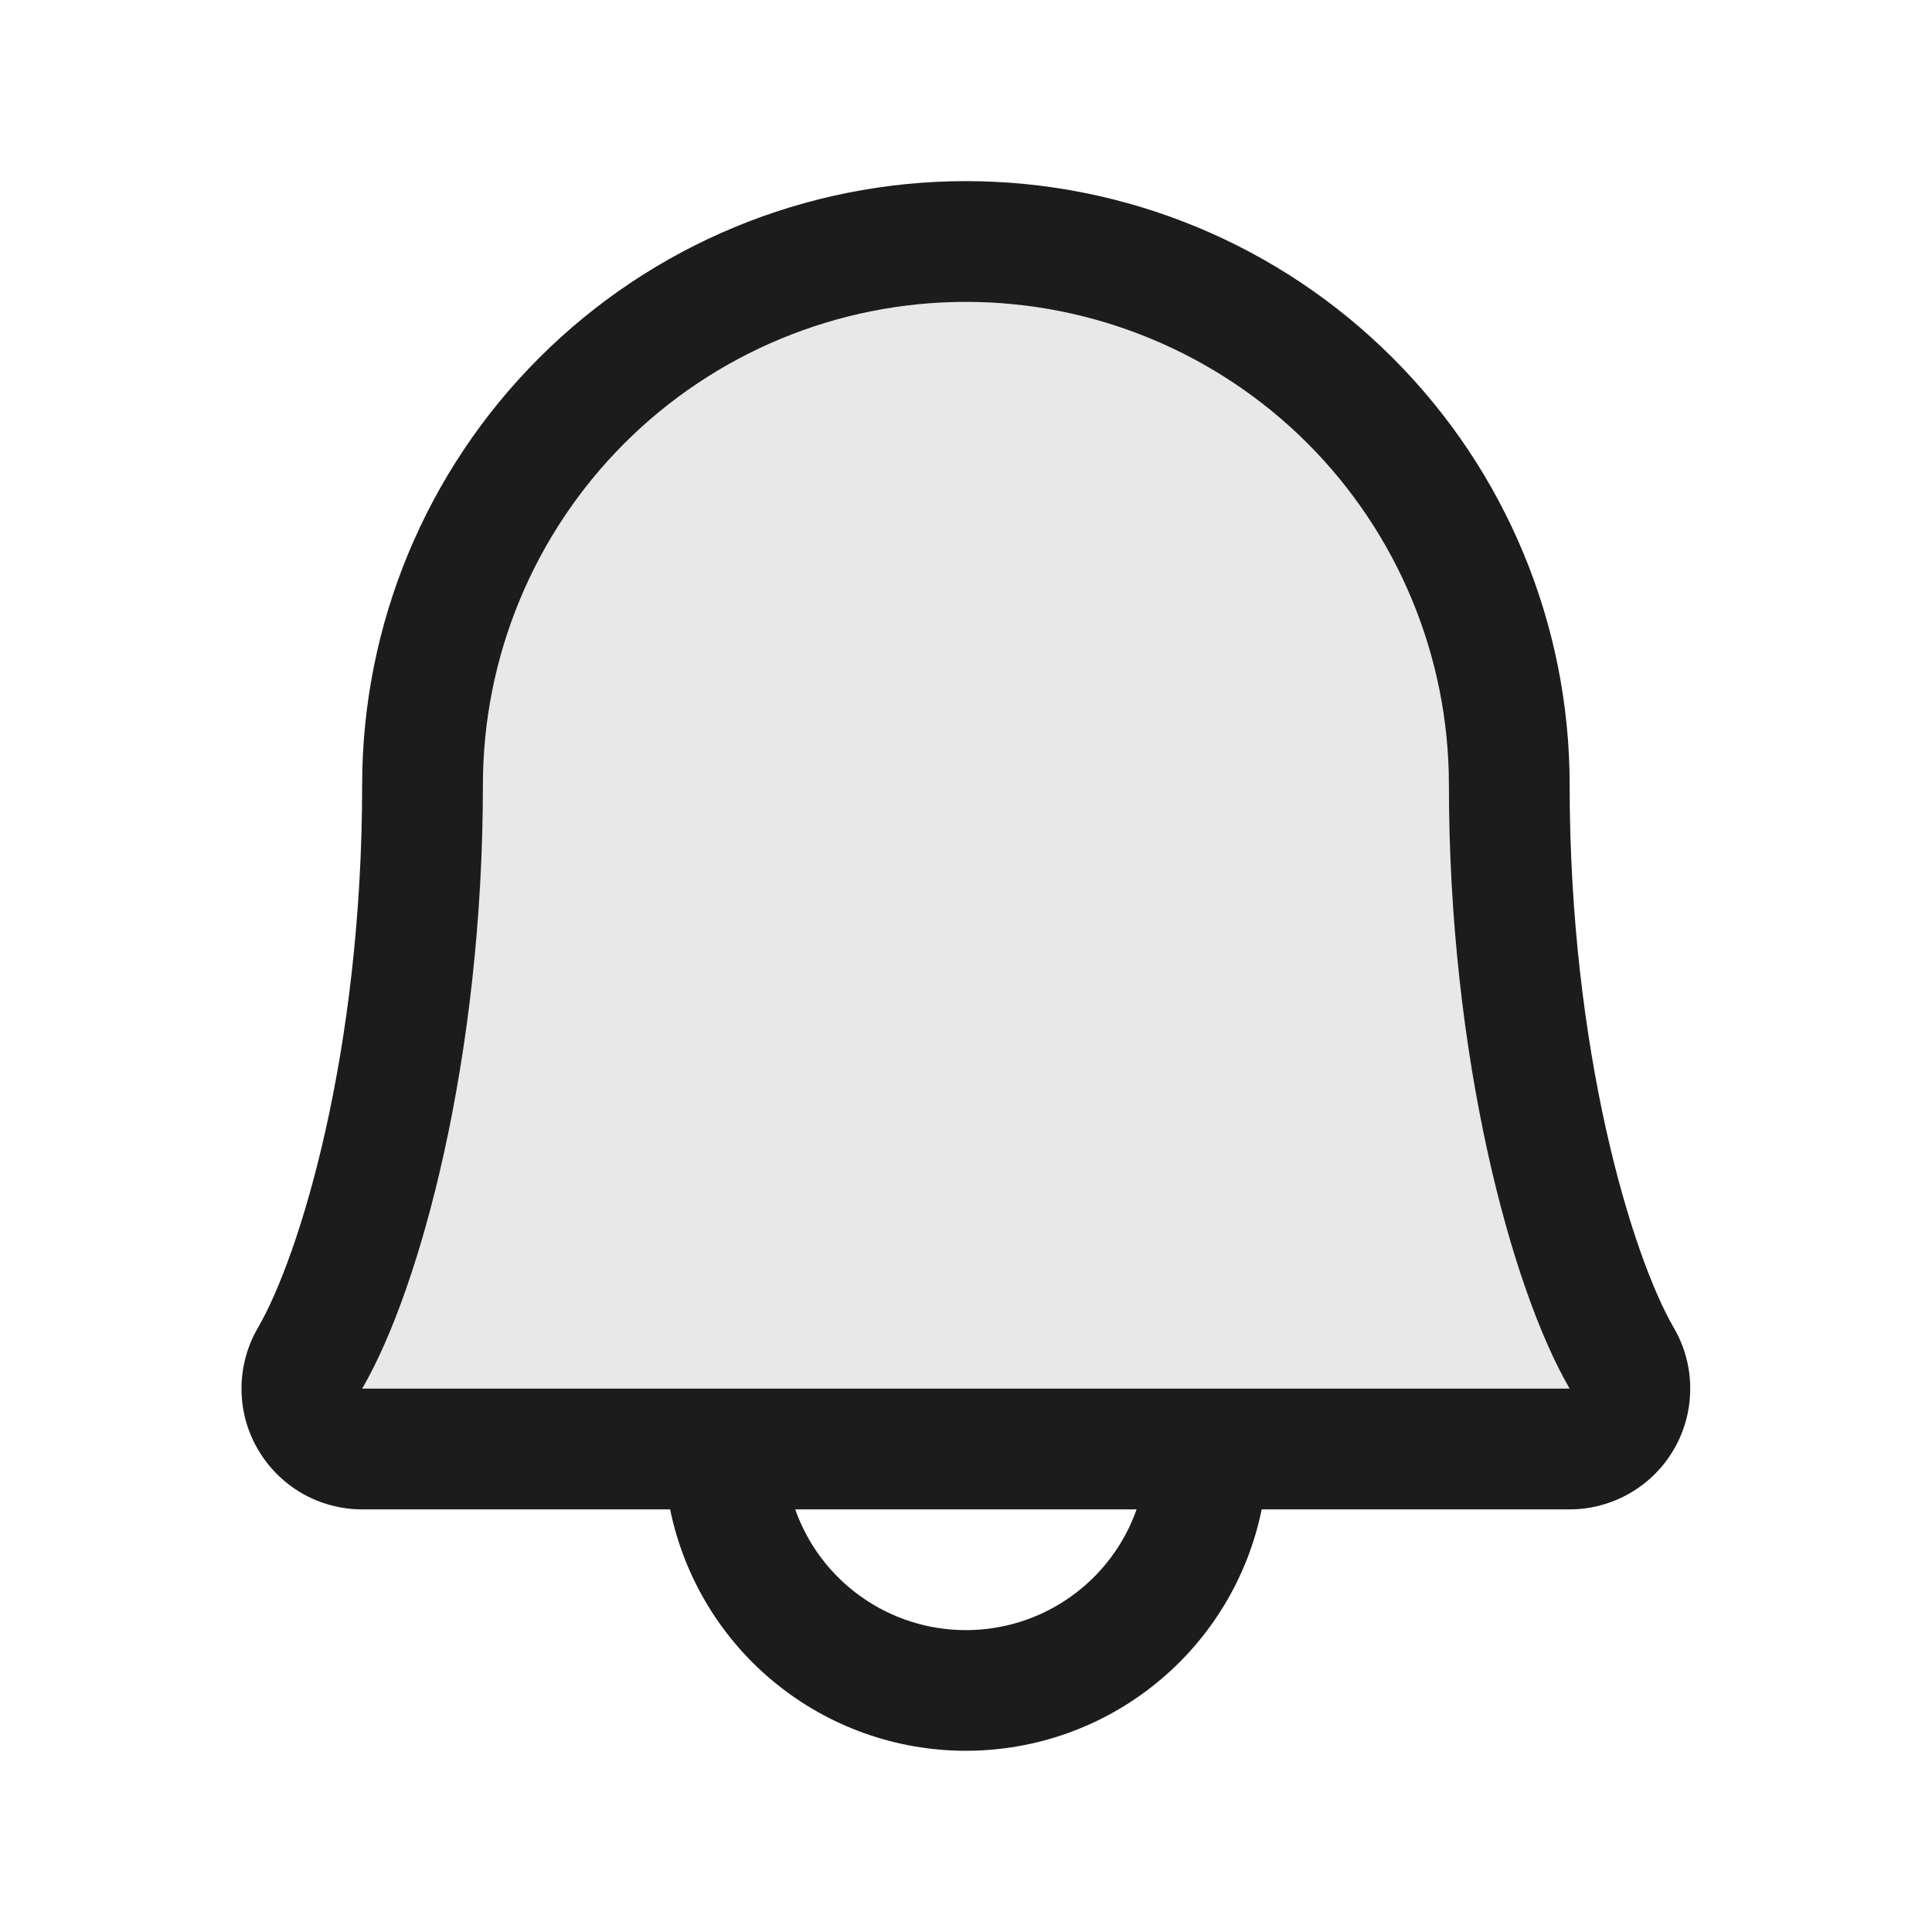<svg width="20" height="20" viewBox="0 0 20 20" fill="none" xmlns="http://www.w3.org/2000/svg">
<path d="M16.25 15H3.75C3.641 14.999 3.533 14.97 3.439 14.915C3.344 14.86 3.266 14.781 3.212 14.686C3.157 14.591 3.129 14.483 3.129 14.374C3.129 14.265 3.158 14.157 3.213 14.062C3.727 13.172 4.375 10.923 4.375 8.125C4.375 6.633 4.968 5.202 6.023 4.148C7.078 3.093 8.508 2.5 10 2.5C11.492 2.5 12.923 3.093 13.978 4.148C15.033 5.202 15.625 6.633 15.625 8.125C15.625 10.923 16.274 13.172 16.789 14.062C16.844 14.157 16.873 14.265 16.873 14.374C16.873 14.484 16.844 14.592 16.79 14.687C16.735 14.781 16.657 14.86 16.562 14.915C16.467 14.97 16.36 15 16.25 15Z" fill="#1C1C1C" fill-opacity="0.1"/>
<path d="M17.327 13.745C16.894 12.998 16.249 10.885 16.249 8.125C16.249 6.467 15.591 4.878 14.418 3.706C13.246 2.533 11.657 1.875 9.999 1.875C8.341 1.875 6.752 2.533 5.58 3.706C4.408 4.878 3.749 6.467 3.749 8.125C3.749 10.886 3.104 12.998 2.67 13.745C2.559 13.935 2.501 14.151 2.5 14.371C2.499 14.591 2.556 14.807 2.666 14.997C2.775 15.188 2.933 15.346 3.123 15.457C3.313 15.567 3.529 15.625 3.749 15.625H6.937C7.082 16.331 7.465 16.965 8.023 17.42C8.581 17.876 9.279 18.124 9.999 18.124C10.719 18.124 11.417 17.876 11.975 17.42C12.533 16.965 12.917 16.331 13.061 15.625H16.249C16.469 15.625 16.685 15.566 16.875 15.456C17.065 15.346 17.222 15.188 17.332 14.997C17.441 14.806 17.498 14.59 17.497 14.37C17.497 14.151 17.438 13.935 17.327 13.745ZM9.999 16.875C9.611 16.875 9.233 16.755 8.917 16.531C8.6 16.307 8.361 15.991 8.232 15.625H11.766C11.637 15.991 11.398 16.307 11.081 16.531C10.765 16.755 10.387 16.875 9.999 16.875ZM3.749 14.375C4.351 13.341 4.999 10.944 4.999 8.125C4.999 6.799 5.526 5.527 6.464 4.589C7.401 3.652 8.673 3.125 9.999 3.125C11.325 3.125 12.597 3.652 13.535 4.589C14.472 5.527 14.999 6.799 14.999 8.125C14.999 10.941 15.646 13.338 16.249 14.375H3.749Z" fill="#1C1C1C"/>
</svg>

